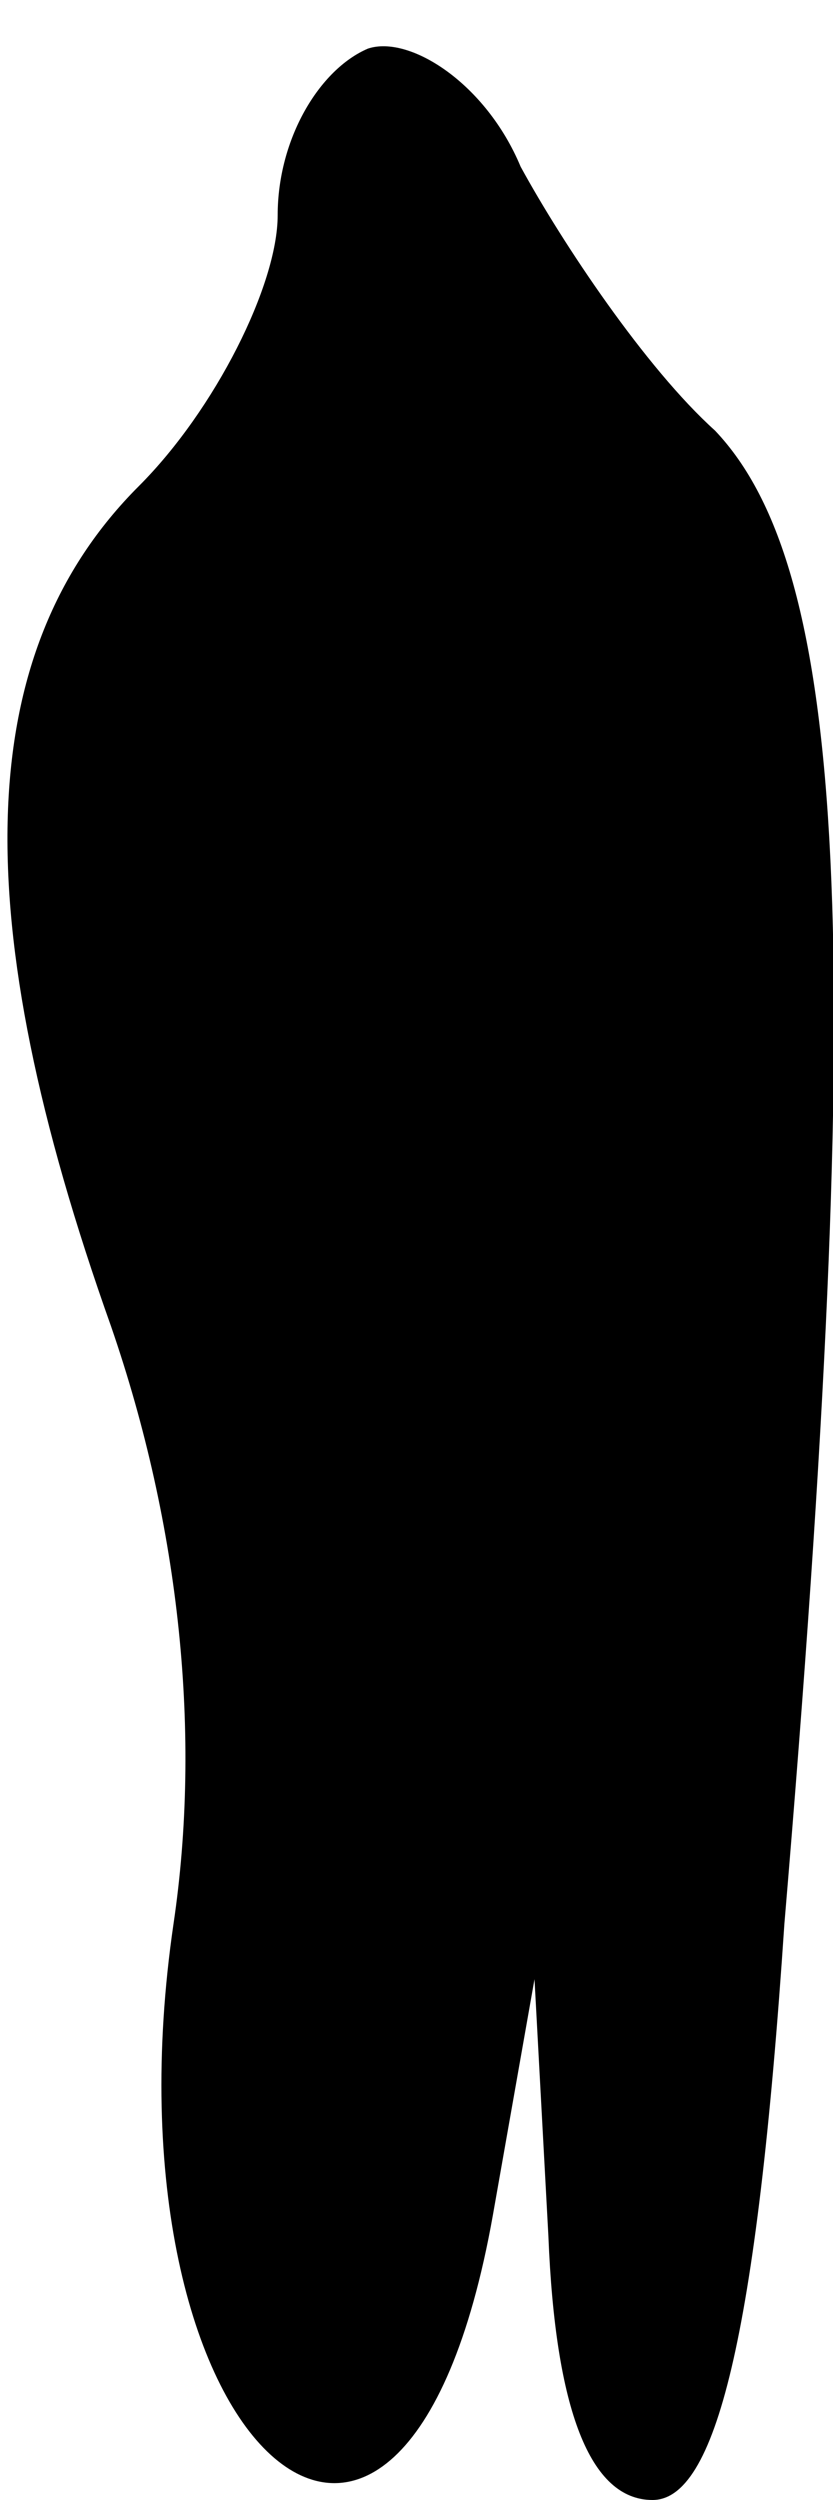 <?xml version="1.0" standalone="no"?>
<!DOCTYPE svg PUBLIC "-//W3C//DTD SVG 20010904//EN"
 "http://www.w3.org/TR/2001/REC-SVG-20010904/DTD/svg10.dtd">
<svg version="1.0" xmlns="http://www.w3.org/2000/svg"
 width="12pt" height="36pt" viewBox="0 0 12 36"
 preserveAspectRatio="xMidYMid meet">
<g transform="translate(0,36) scale(0.1,-0.1)"
fill="#000000" stroke="none">
<path fill="#000000" stroke="none" d="M53 353 c-7 -3 -13 -13 -13 -24 0 -10
-9 -28 -20 -39 -24 -24 -25 -62 -4 -121 10 -29 13 -59 9 -86 -11 -75 33 -115
46 -42 l6 34 2 -37 c1 -25 6 -38 15 -38 9 0 15 23 19 83 12 142 9 195 -10 215
-10 9 -22 27 -28 38 -5 12 -16 19 -22 17z"/>
</g>
</svg>
